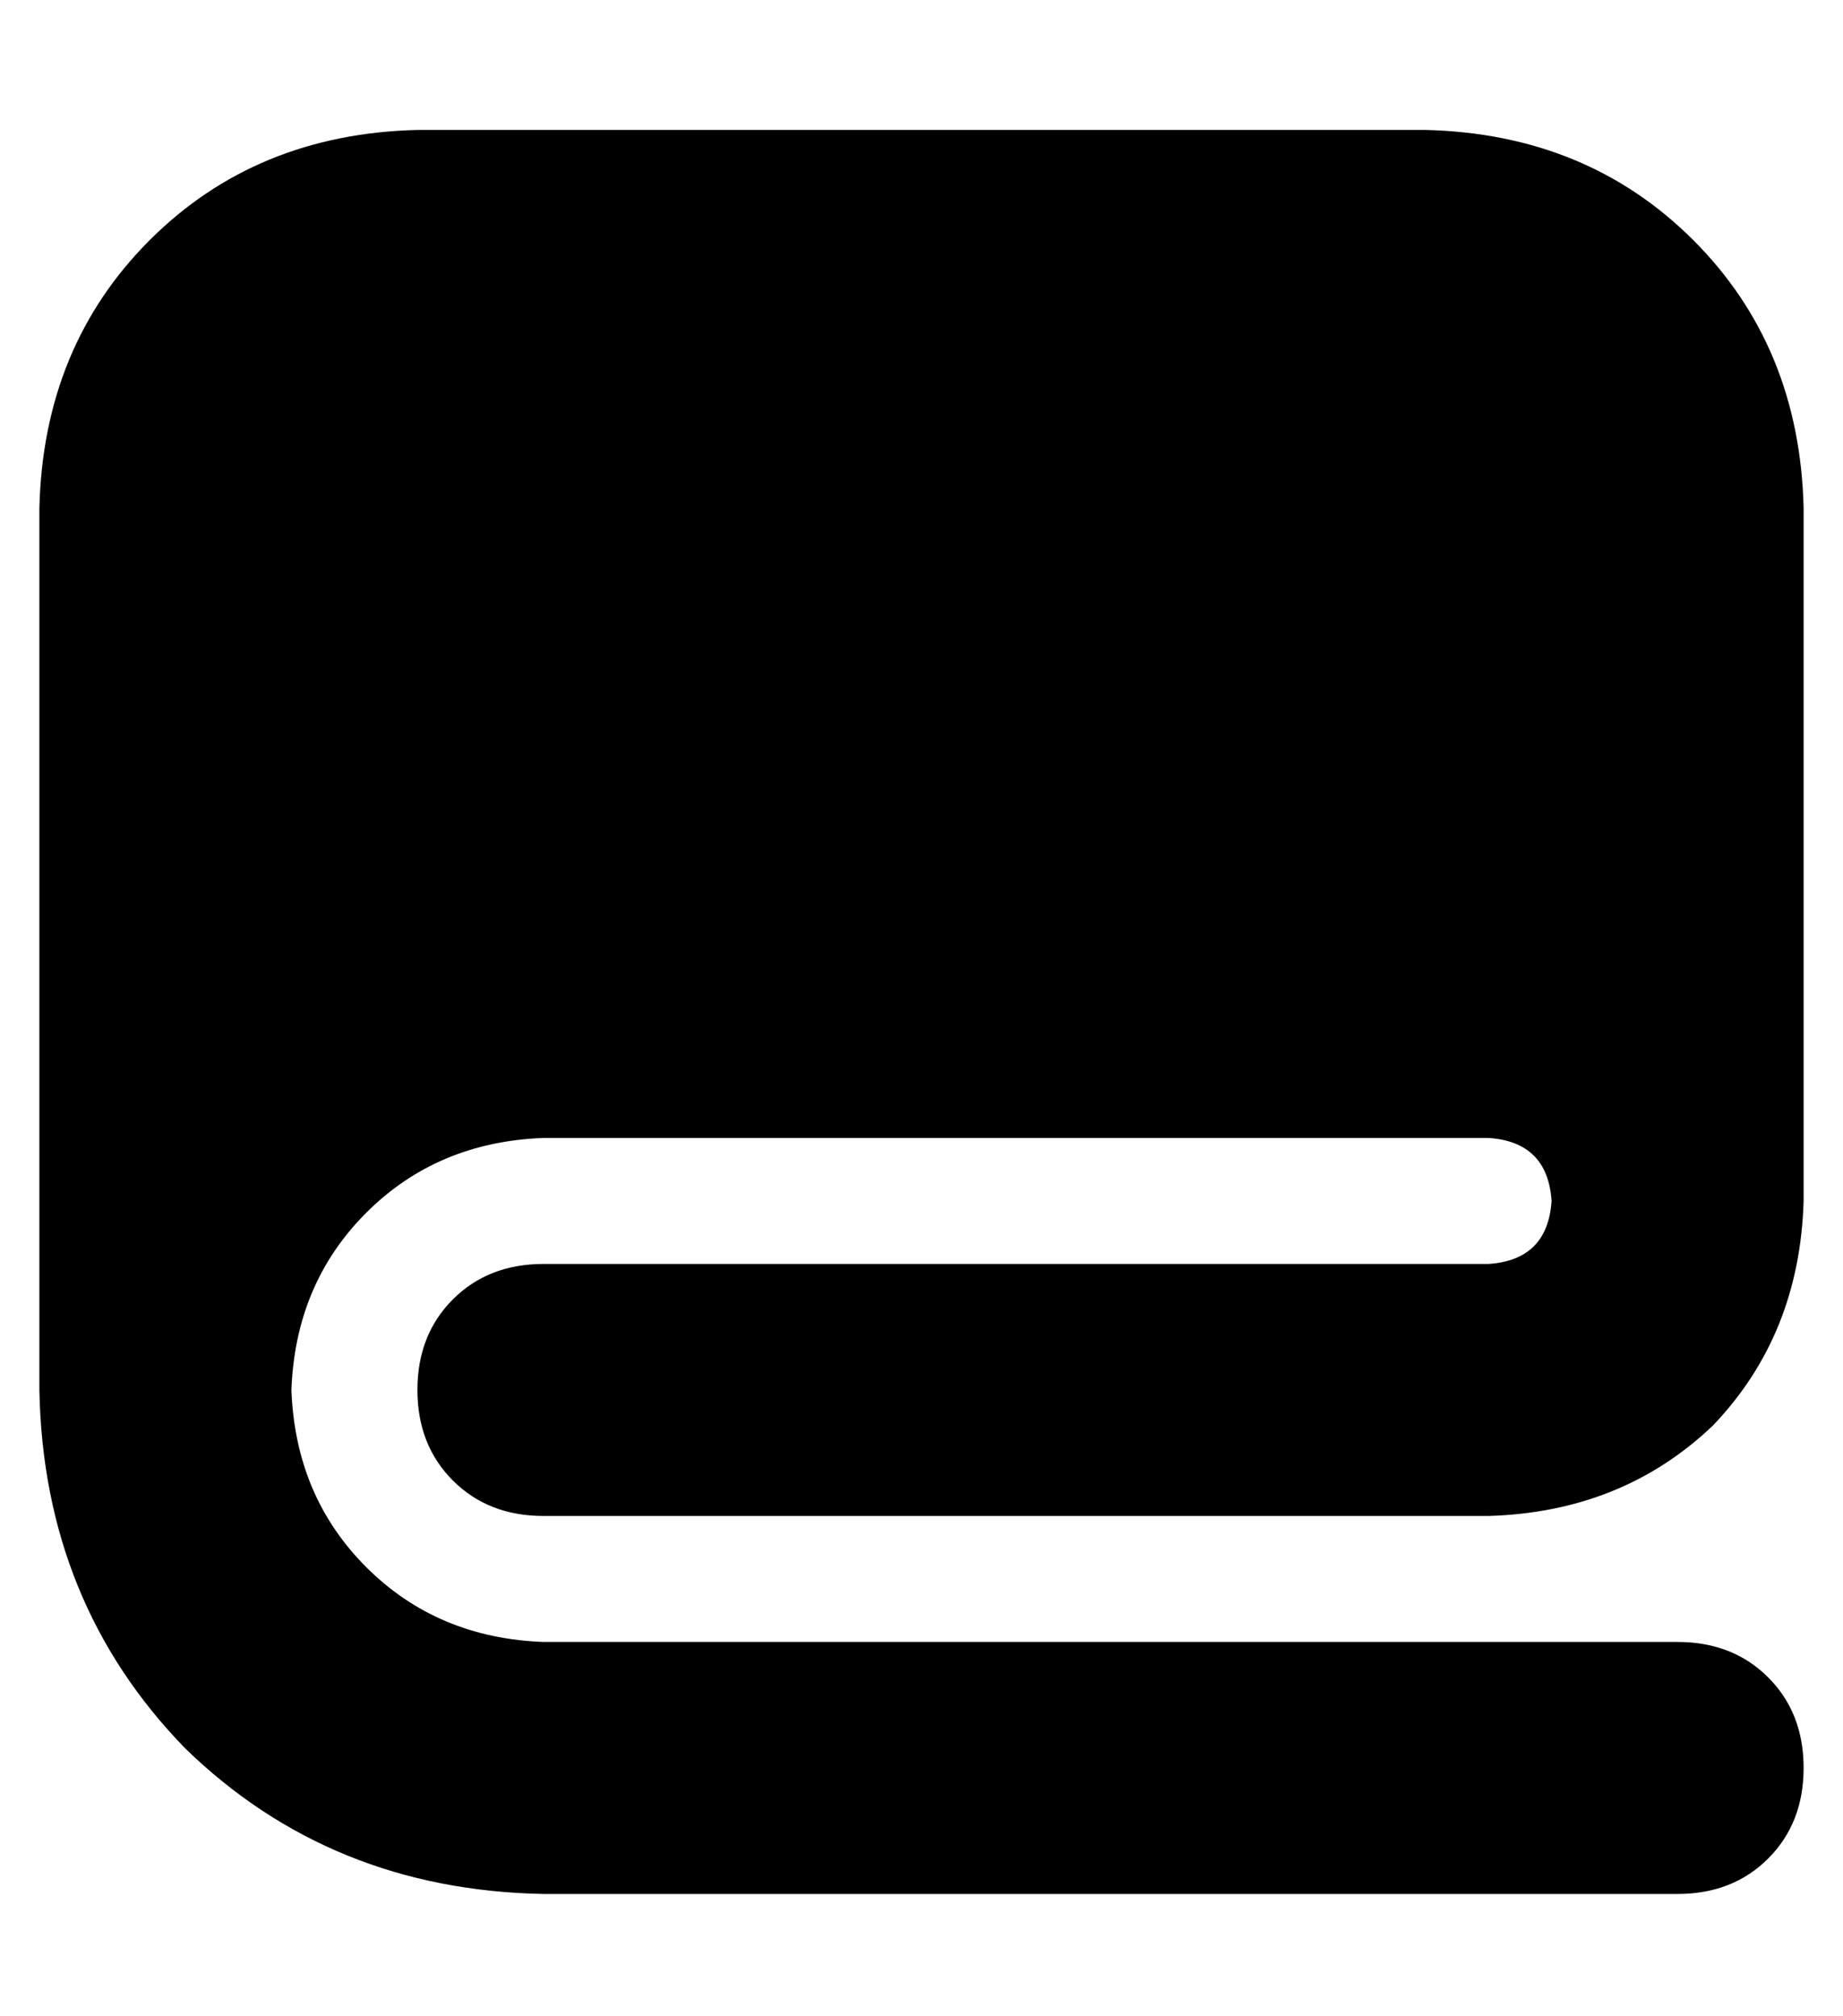 <?xml version="1.0" standalone="no"?>
<!DOCTYPE svg PUBLIC "-//W3C//DTD SVG 1.1//EN" "http://www.w3.org/Graphics/SVG/1.1/DTD/svg11.dtd" >
<svg xmlns="http://www.w3.org/2000/svg" xmlns:xlink="http://www.w3.org/1999/xlink" version="1.1" viewBox="-10 -40 468 512">
   <path fill="currentColor"
d="M0 89v224v-224v224q1 54 37 91q37 36 91 37h288v0q14 0 23 -9t9 -23t-9 -23t-23 -9h-288v0q-27 -1 -45 -19t-19 -45q1 -27 19 -45t45 -19h240v0q15 1 16 16q-1 15 -16 16h-240v0q-14 0 -23 9t-9 23t9 23t23 9h240v0q34 -1 57 -23q22 -23 23 -57v-176v0q-1 -41 -28 -68
t-68 -28h-256v0q-41 1 -68 28t-28 68v0z" />
</svg>
